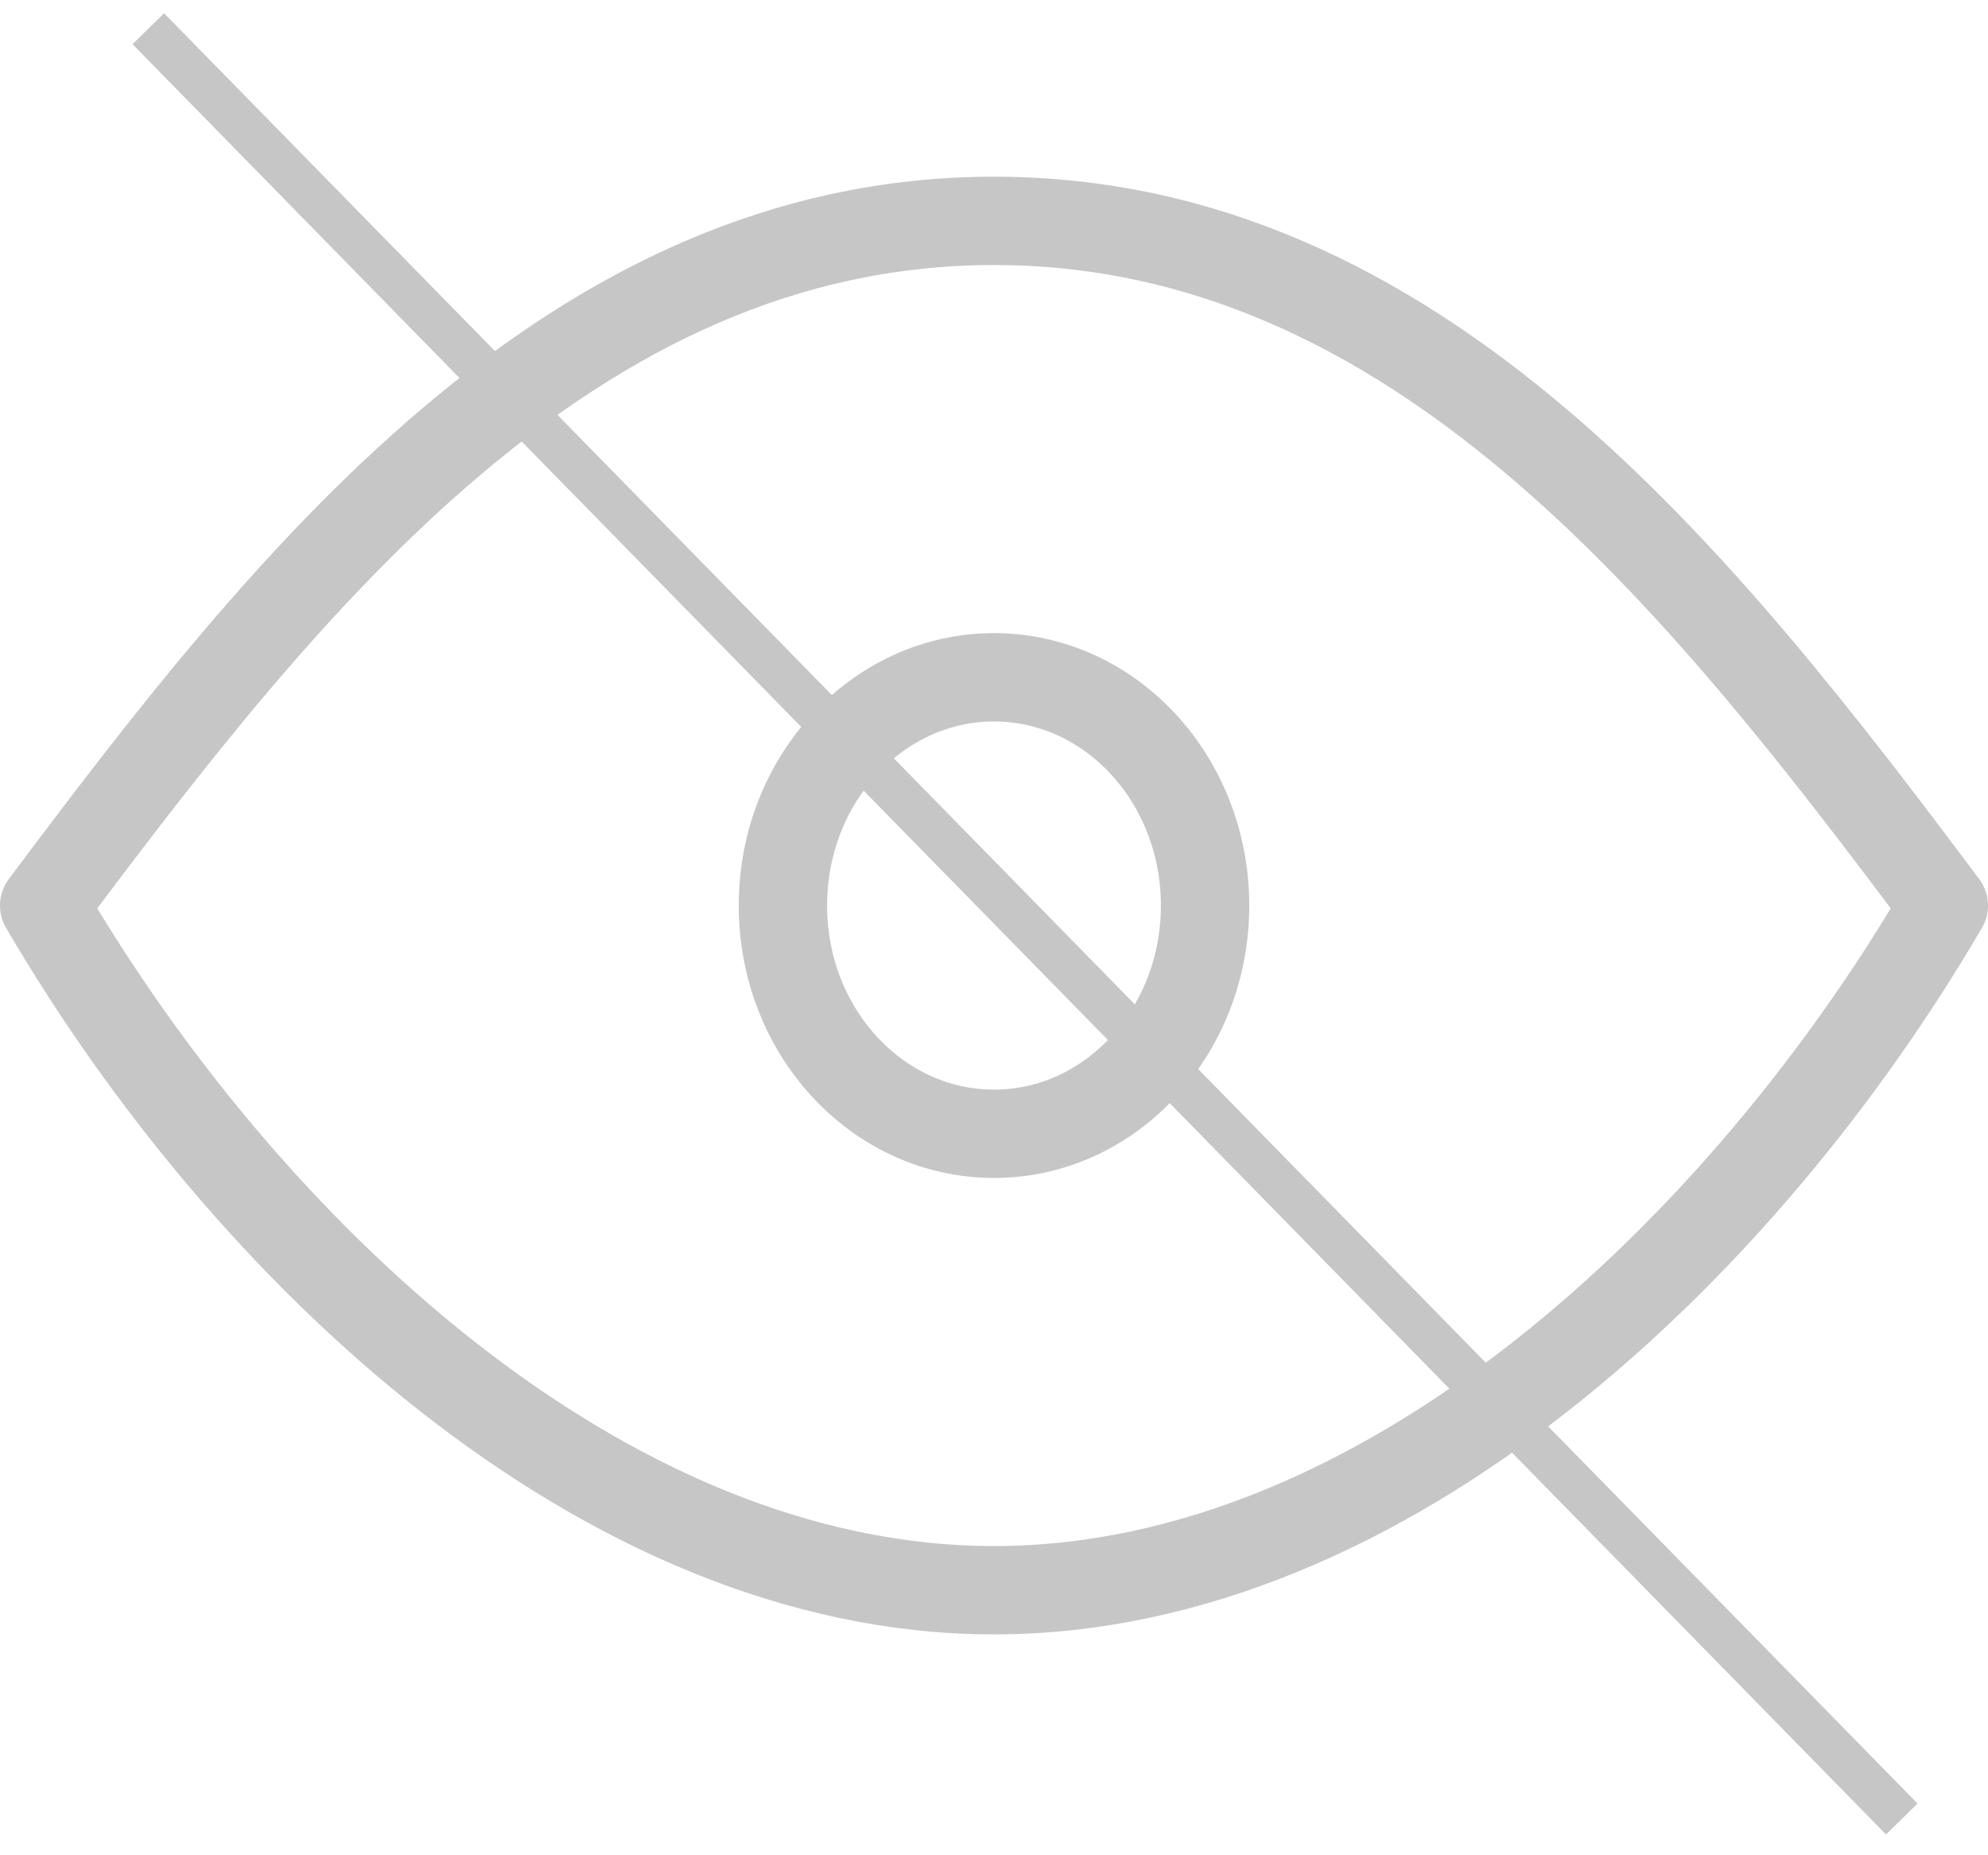 <svg width="45" height="42" viewBox="0 0 45 42" fill="none" xmlns="http://www.w3.org/2000/svg">
<path d="M22.5 25.667C25.139 25.667 27.278 23.354 27.278 20.5C27.278 17.646 25.139 15.333 22.5 15.333C19.861 15.333 17.722 17.646 17.722 20.5C17.722 23.354 19.861 25.667 22.5 25.667Z" stroke="#C6C6C6" stroke-width="2" stroke-linecap="round" stroke-linejoin="round"/>
<path d="M44 20.5C39.488 28.227 31.383 36 22.5 36C13.617 36 5.512 28.227 1 20.5C6.491 13.159 12.924 5 22.5 5C32.076 5 38.509 13.159 44 20.5Z" stroke="#C6C6C6" stroke-width="2" stroke-linecap="round" stroke-linejoin="round"/>
<line x1="3.357" y1="0.65" x2="43.048" y2="41.179" stroke="#C6C6C6"/>
</svg>
